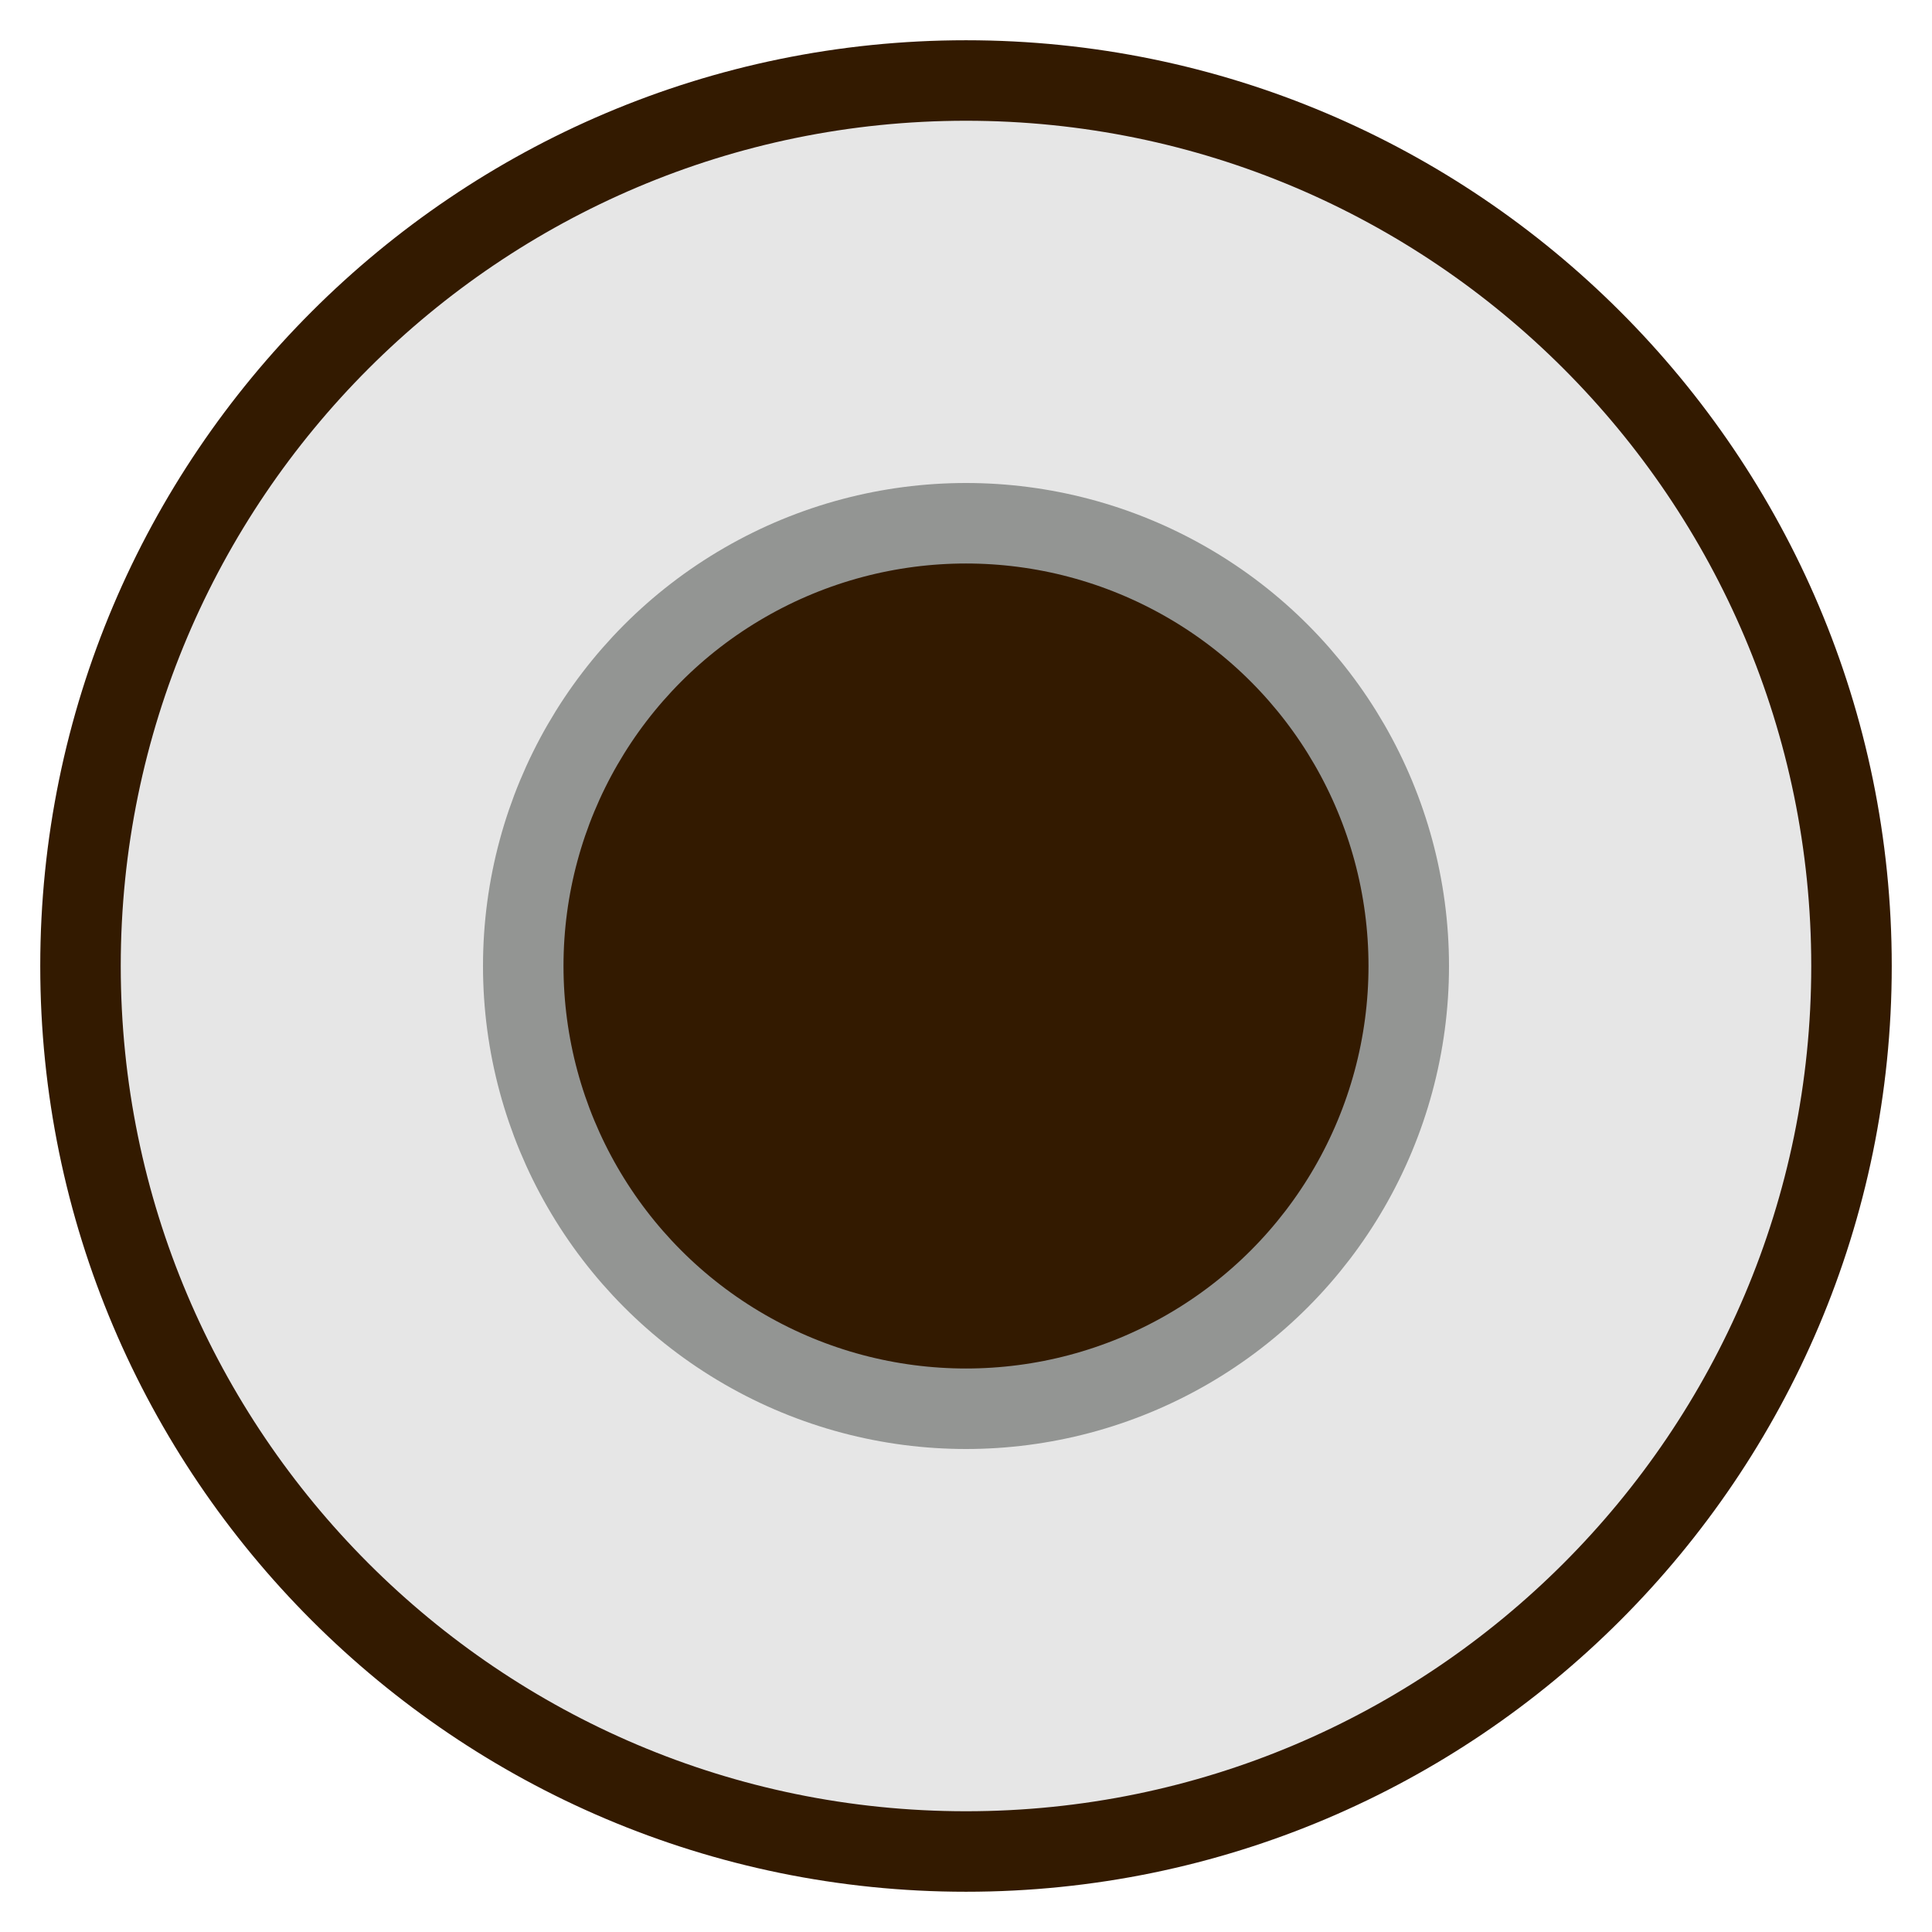 <svg width="24" height="24" viewBox="0 0 24 24" fill="none" xmlns="http://www.w3.org/2000/svg">
<path d="M12 23C5.933 23 1 18.067 1 12C1 5.933 5.933 1 12 1C18.067 1 23 5.933 23 12C23 18.067 18.067 23 12 23" fill="#E6E6E6"/>
<path d="M12 23C5.933 23 1 18.067 1 12C1 5.933 5.933 1 12 1C18.067 1 23 5.933 23 12C23 18.067 18.067 23 12 23" stroke="#331A00"/>
<circle cx="12" cy="12" r="5.5" fill="#331A00" stroke="#939593"/>
</svg>
